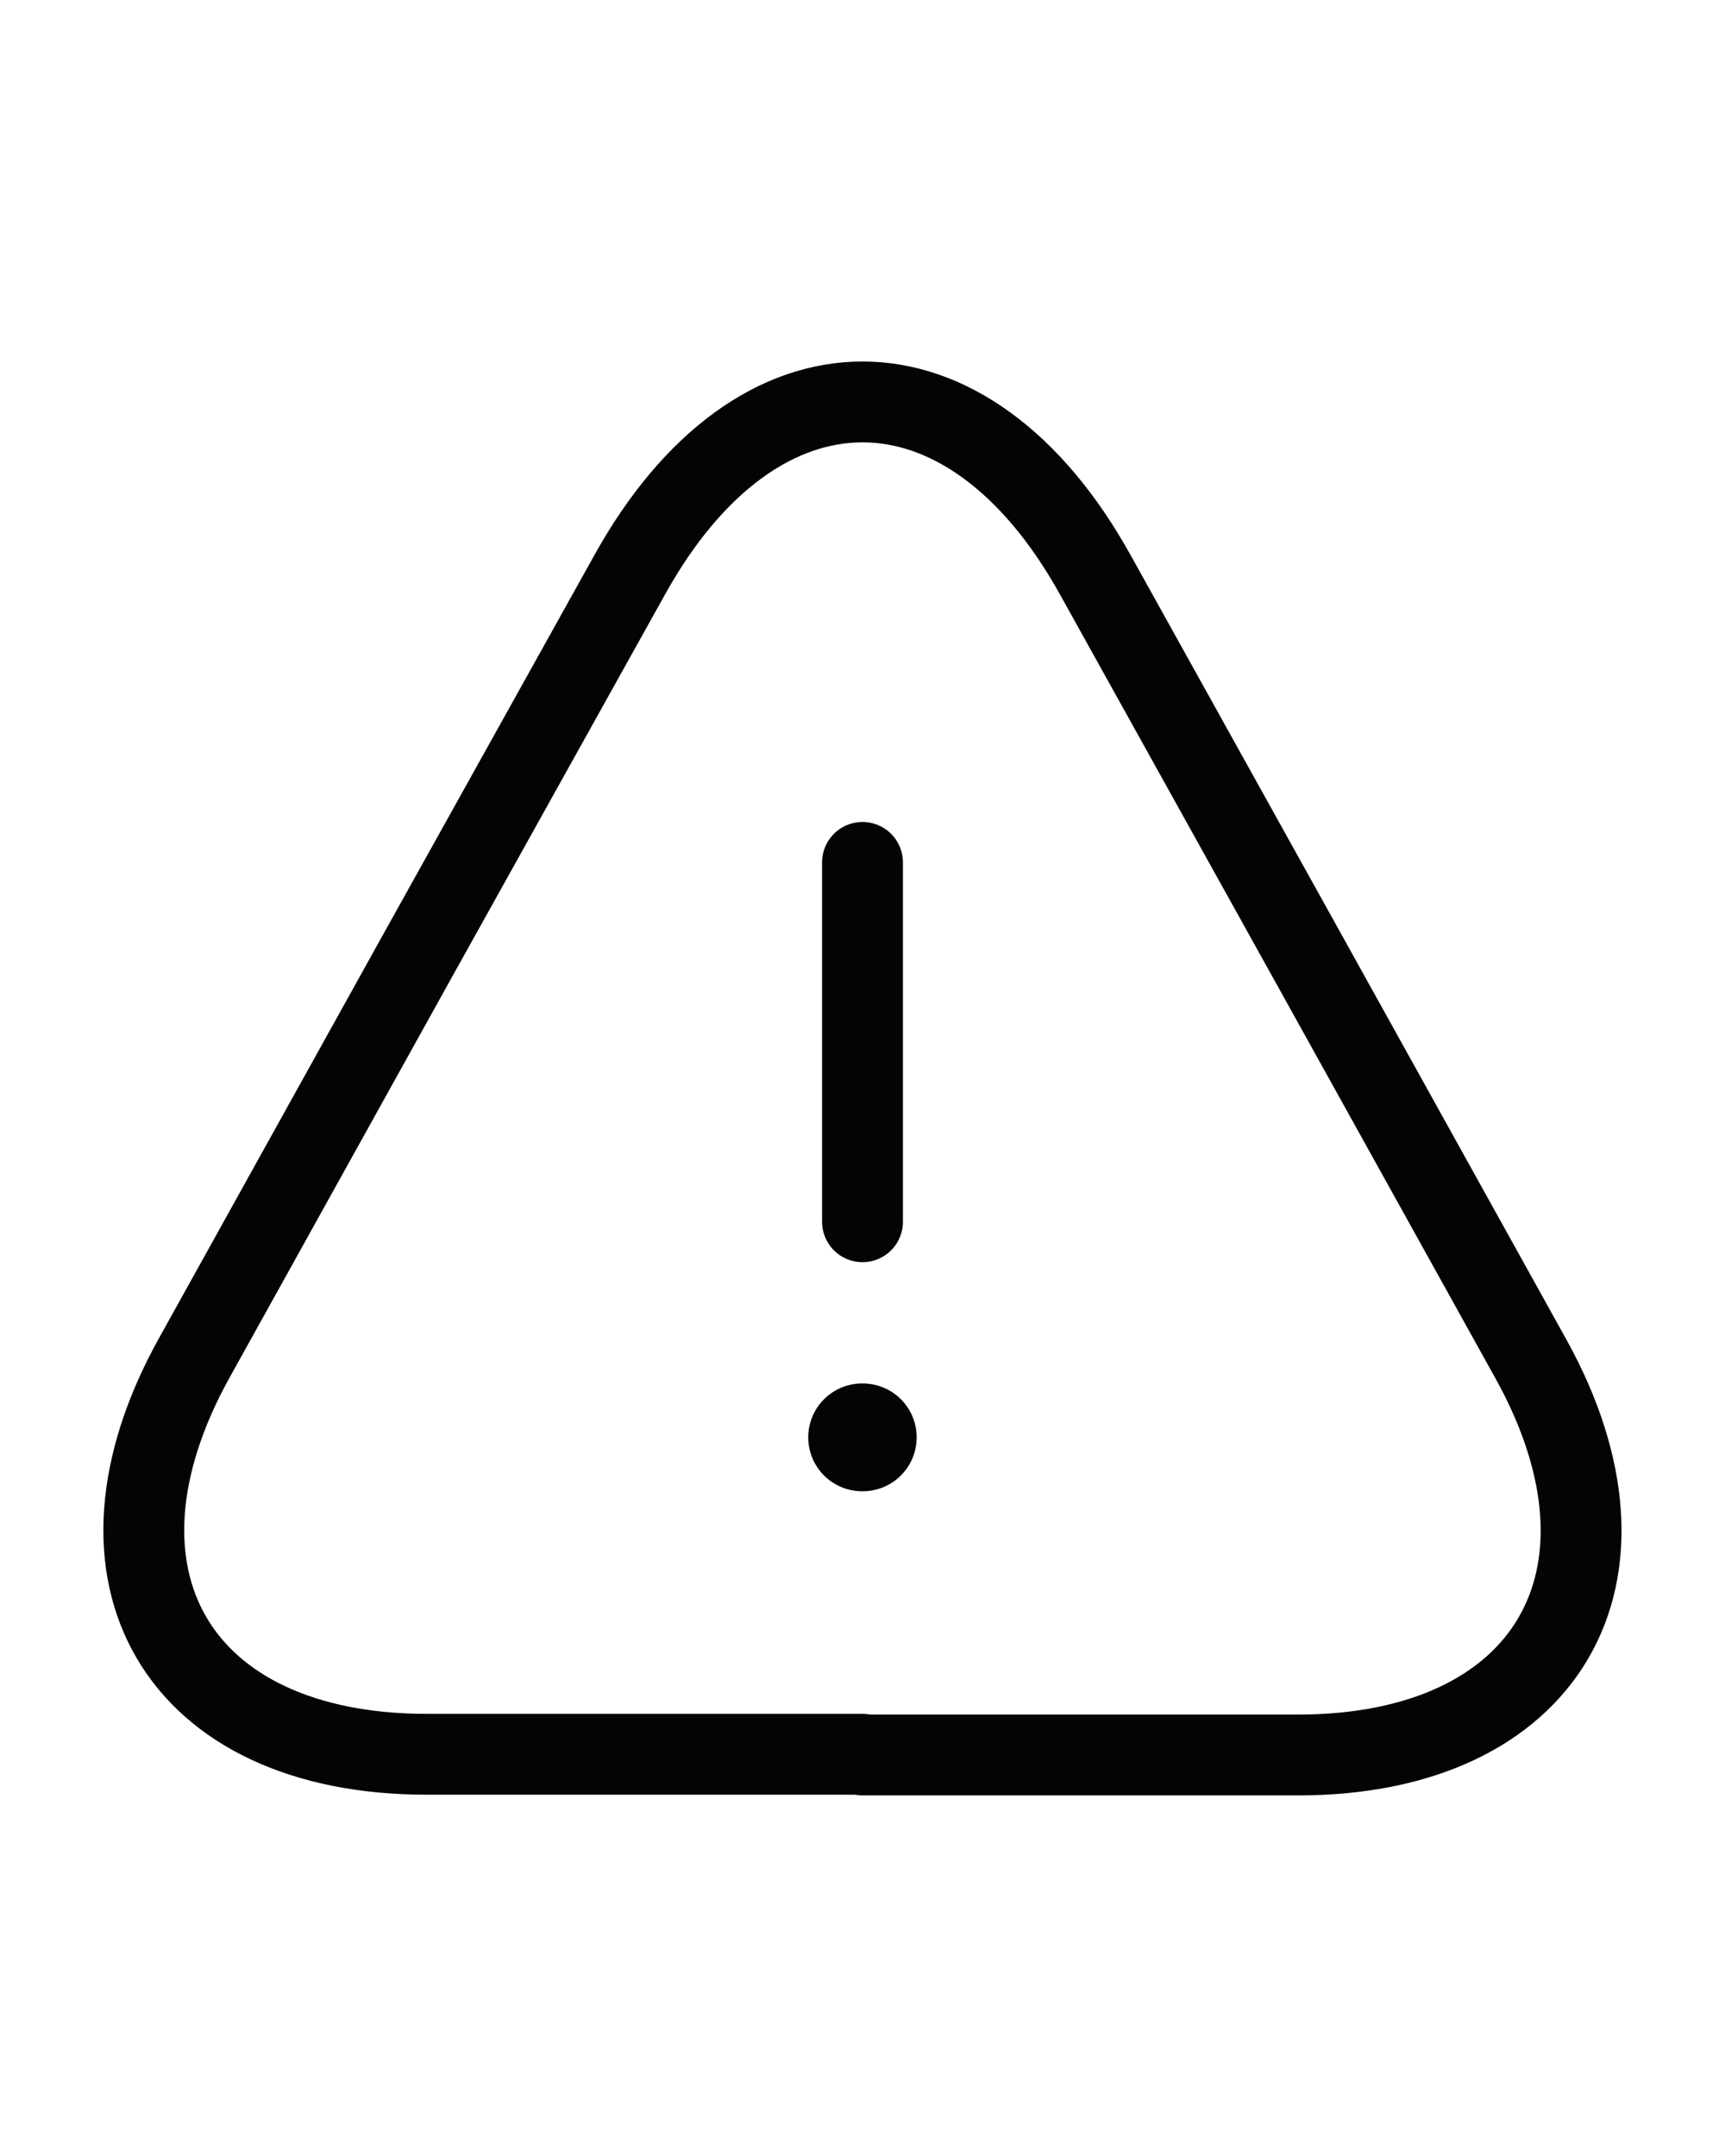 <svg width="32" height="40" viewBox="0 0 32 40" fill="none" xmlns="http://www.w3.org/2000/svg">
<path d="M16 16V22.667" stroke="#040404" stroke-width="1.5" stroke-linecap="round" stroke-linejoin="round"/>
<path d="M16 32.547H7.92C3.293 32.547 1.36 29.24 3.6 25.2L7.76 17.707L11.68 10.667C14.053 6.387 17.947 6.387 20.32 10.667L24.24 17.72L28.4 25.213C30.64 29.253 28.693 32.56 24.08 32.56H16V32.547Z" stroke="#040404" stroke-width="1.5" stroke-linecap="round" stroke-linejoin="round"/>
<path d="M15.993 26.667H16.005" stroke="#040404" stroke-width="2" stroke-linecap="round" stroke-linejoin="round"/>
</svg>
